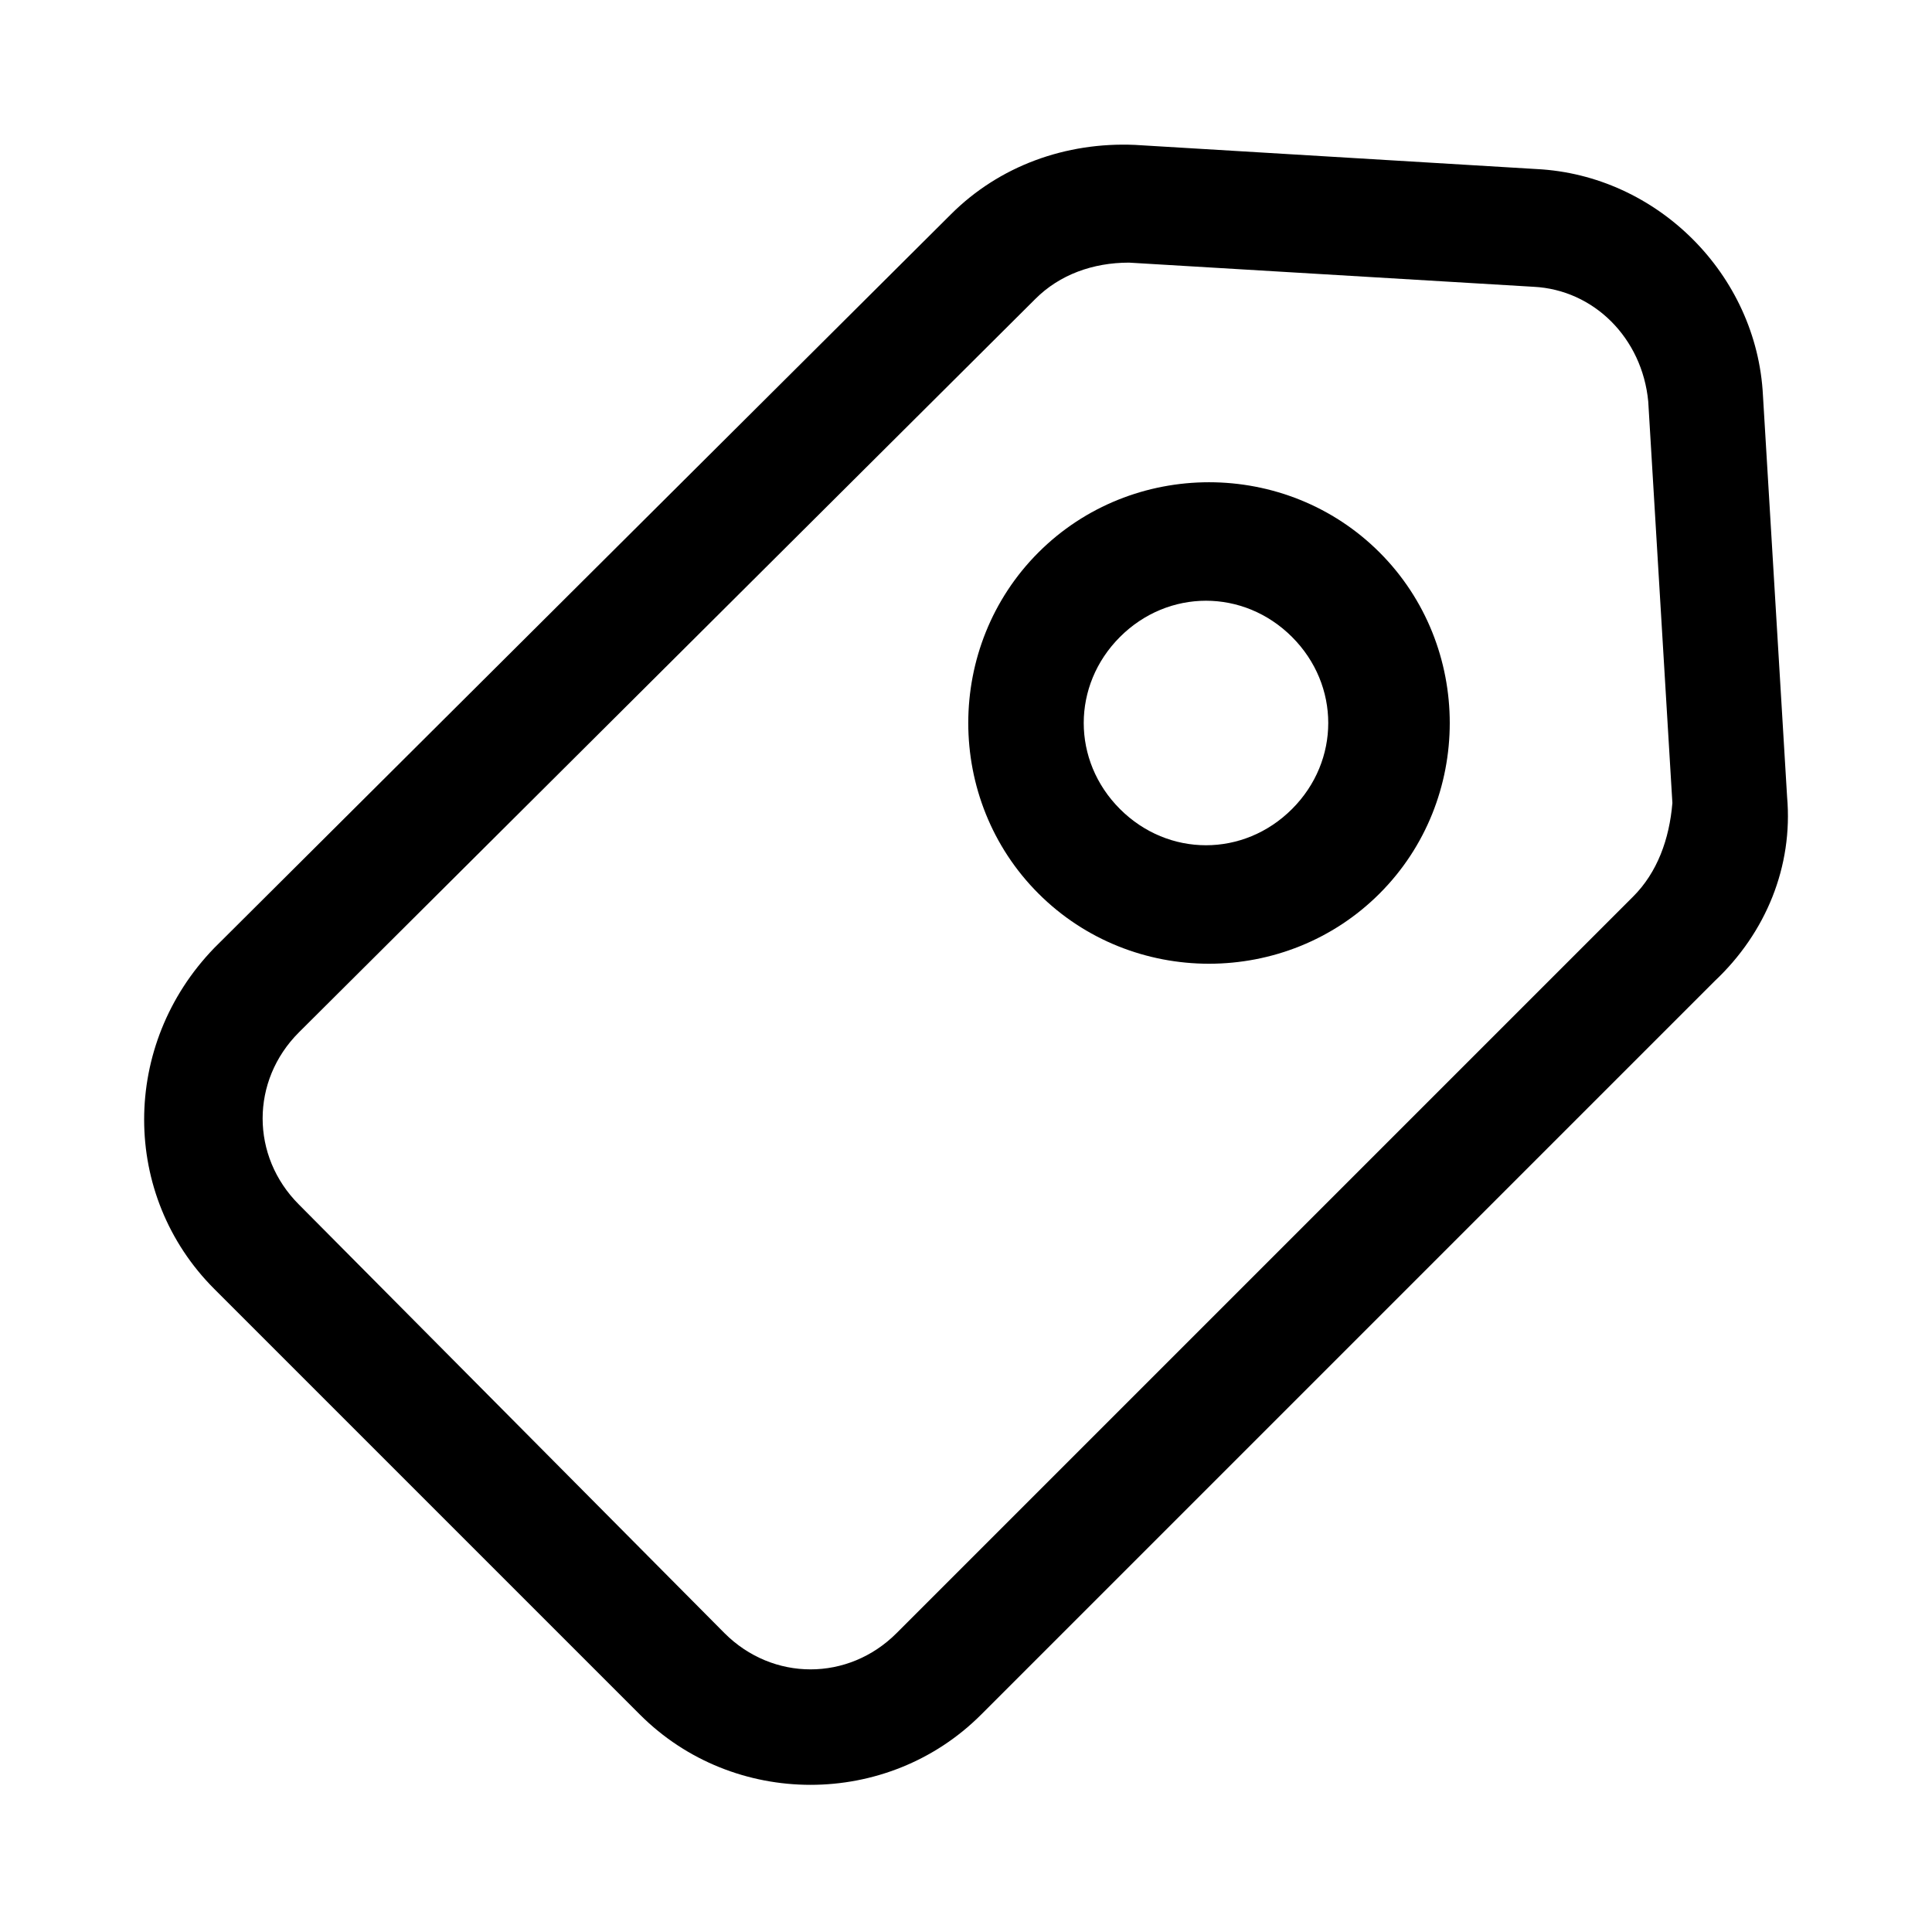 <?xml version="1.0" standalone="no"?><!DOCTYPE svg PUBLIC "-//W3C//DTD SVG 1.1//EN" "http://www.w3.org/Graphics/SVG/1.1/DTD/svg11.dtd"><svg t="1609920179583" class="icon" viewBox="0 0 1024 1024" version="1.1" xmlns="http://www.w3.org/2000/svg" p-id="3312" xmlns:xlink="http://www.w3.org/1999/xlink" width="200" height="200"><defs><style type="text/css"></style></defs><path d="M947.2 422.4l-12.8-212.8c-3.2-64-56-116.8-120-120L601.6 76.8c-36.8-1.6-72 11.2-97.6 36.8L113.6 502.4c-49.6 51.2-49.6 131.2 0 180.8l225.6 225.6c49.6 49.6 131.2 49.6 180.8 0L908.8 520c27.2-25.6 41.6-60.8 38.4-97.6z m-81.6 52.8L475.2 865.6c-25.6 25.6-65.6 25.6-91.2 0L158.4 638.4c-25.6-25.6-25.6-65.6 0-91.2l390.4-388.8c12.8-12.8 30.4-19.2 49.6-19.2L812.8 152c32 1.6 57.6 27.2 60.8 60.8l12.8 212.8c-1.6 19.2-8 36.8-20.8 49.6z" p-id="3313"></path><path d="M550.4 292.8c-49.6 49.6-49.6 131.2 0 180.8s131.2 49.6 180.8 0 49.6-131.2 0-180.8-131.2-49.6-180.8 0z m134.4 136c-25.6 25.6-65.6 25.6-91.2 0-25.6-25.6-25.6-65.6 0-91.2 25.6-25.6 65.6-25.6 91.2 0 25.6 25.6 25.6 65.6 0 91.2z" p-id="3314"></path></svg>